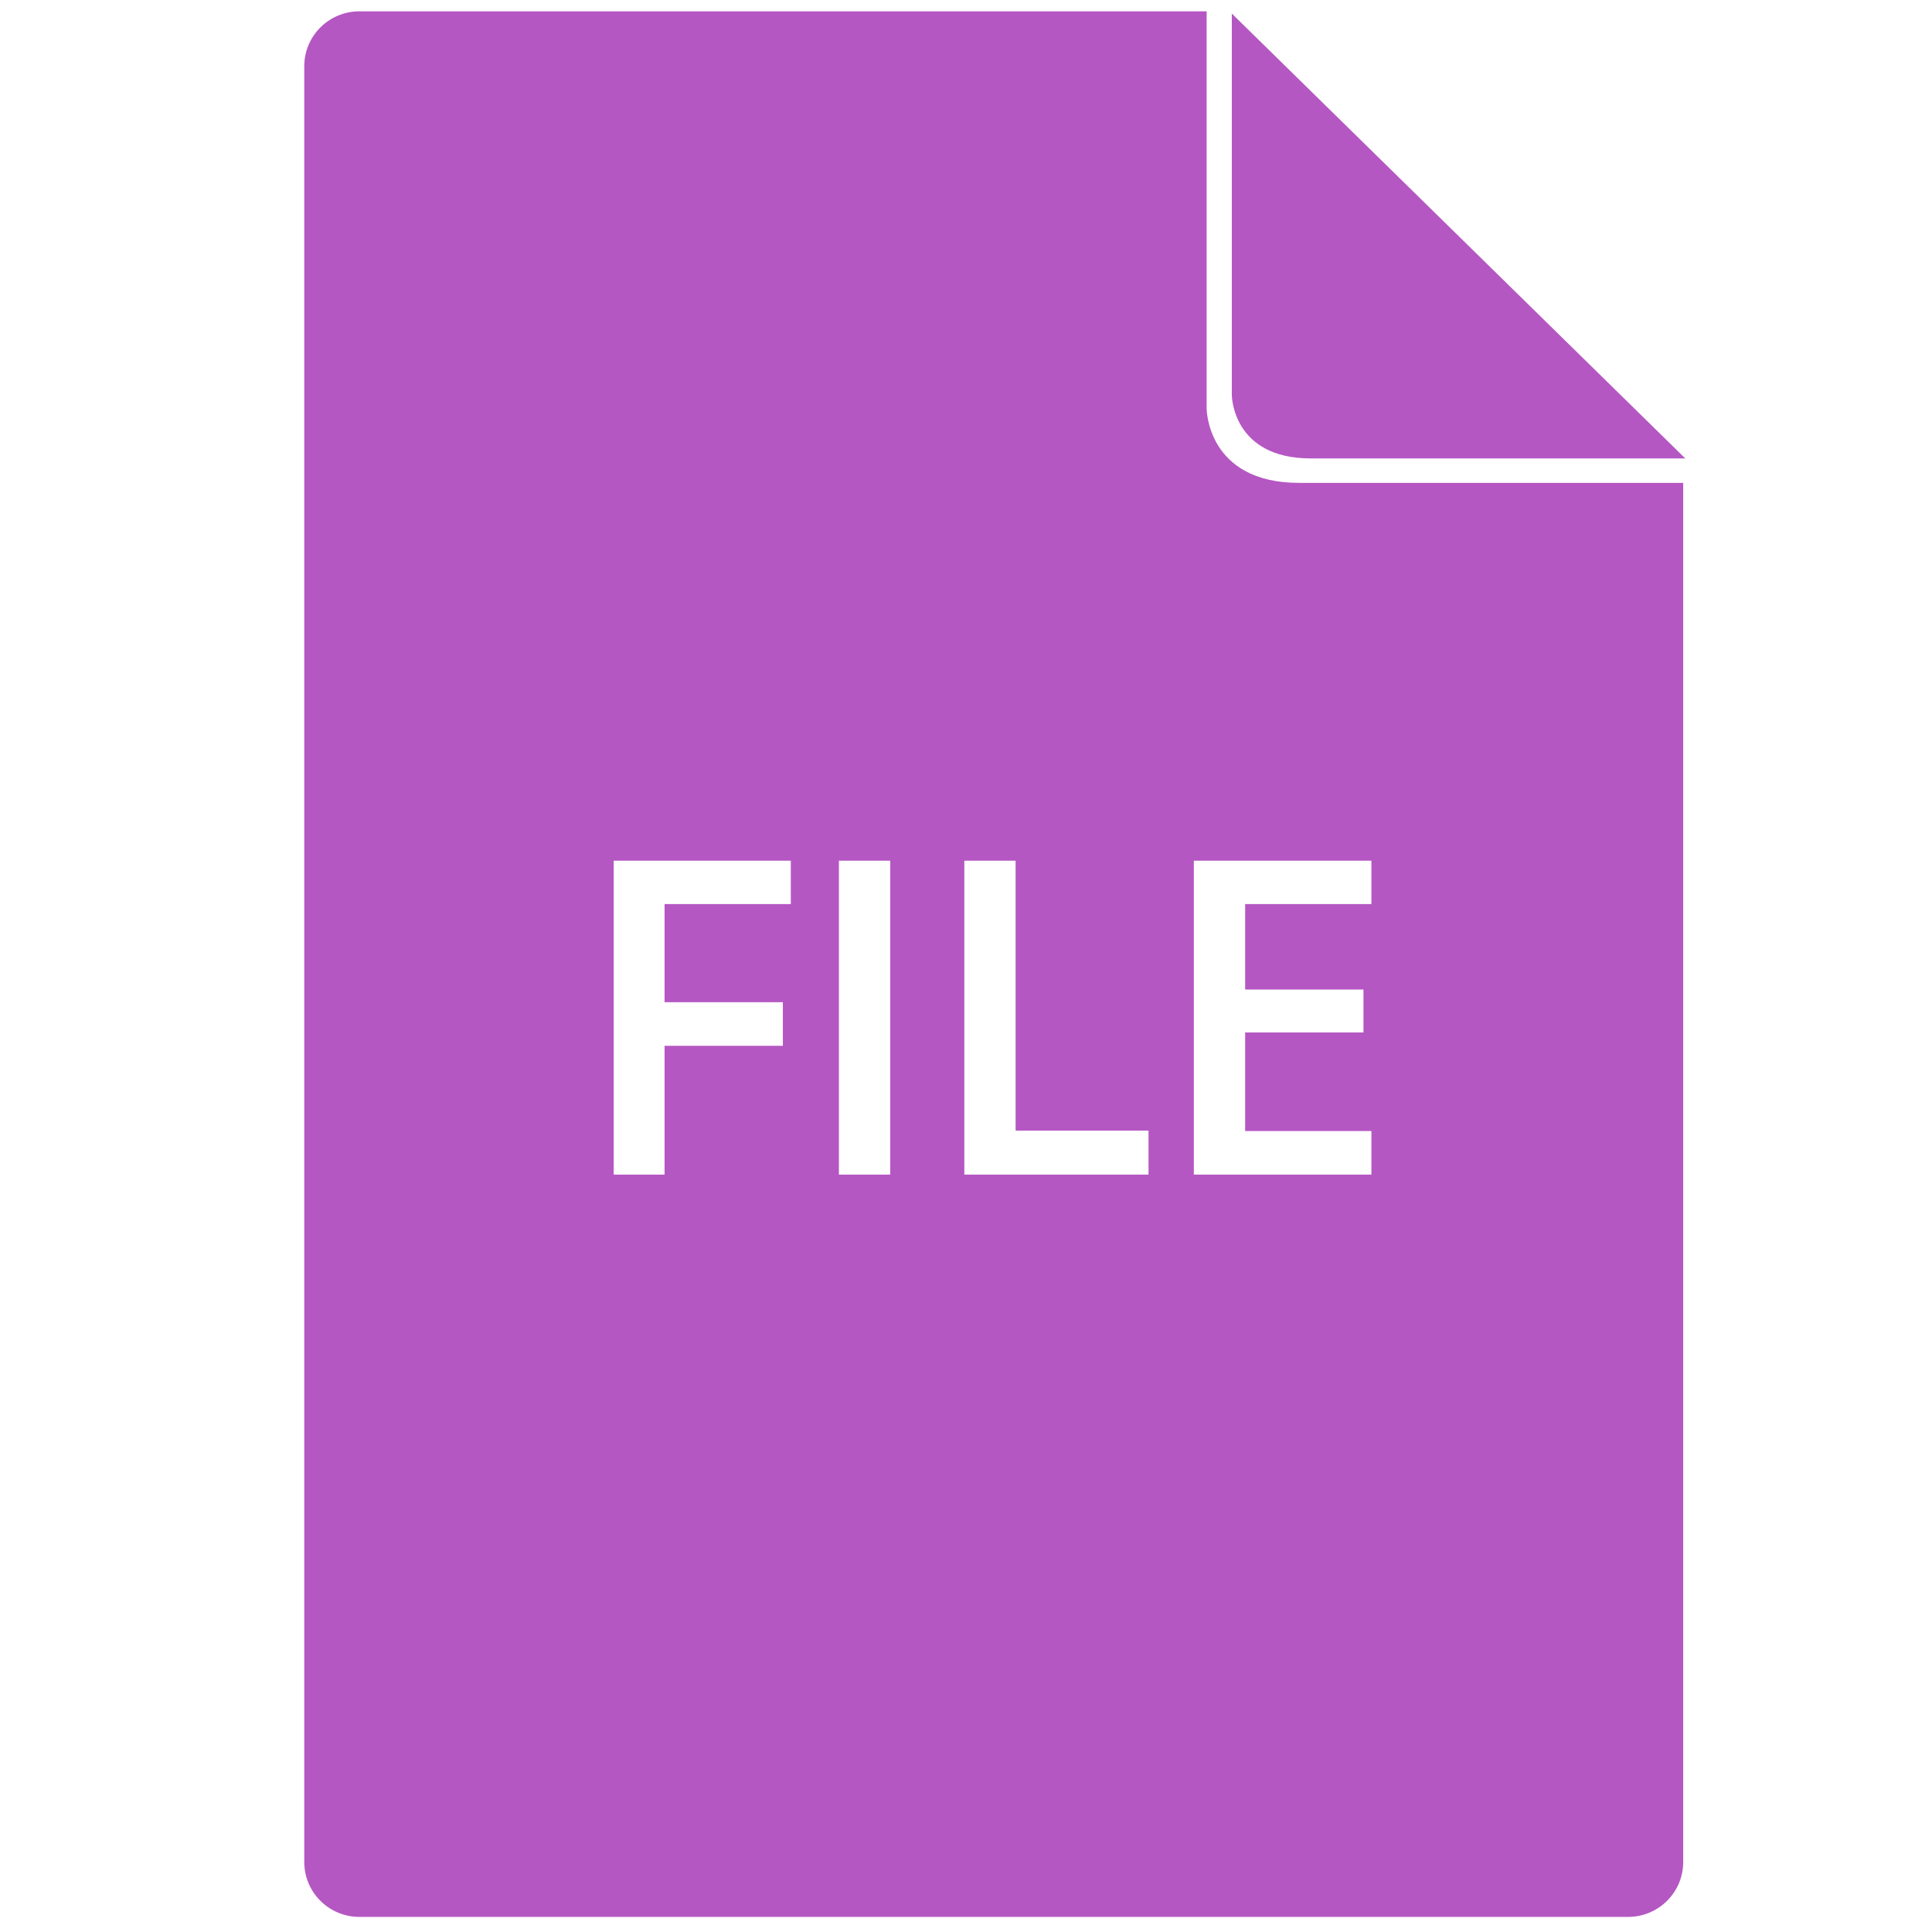 <svg xmlns="http://www.w3.org/2000/svg" fill="#B557C3" width="1024" height="1024" viewBox="0 0 1024 1024"><g><path d="M694.766,242.974h198.467L652.888,7.181v202.108C652.888,209.289,652.888,242.974,694.766,242.974zM639.538,216.465V6H190.506c-16.146,0-29.232,13.016-29.232,29.068v951.87c0,16.053,13.087,29.062,29.232,29.062h672.386 c16.145,0,29.239-13.009,29.239-29.062V255.933H688.606C639.538,255.933,639.538,216.465,639.538,216.465z M419.144,479.179 h-66.915v52.006h62.705v23.102h-62.705v68.28h-26.97V456.19h93.885V479.179z M471.833,622.566h-27.198V456.19h27.198V622.566z M608.74,622.566h-97.632V456.19h27.19v143.047h70.441V622.566z M726.872,479.179h-66.915v45.293h62.704v22.76h-62.704v52.233 h66.915v23.102H632.76V456.19h94.112V479.179z"/></g></svg>
